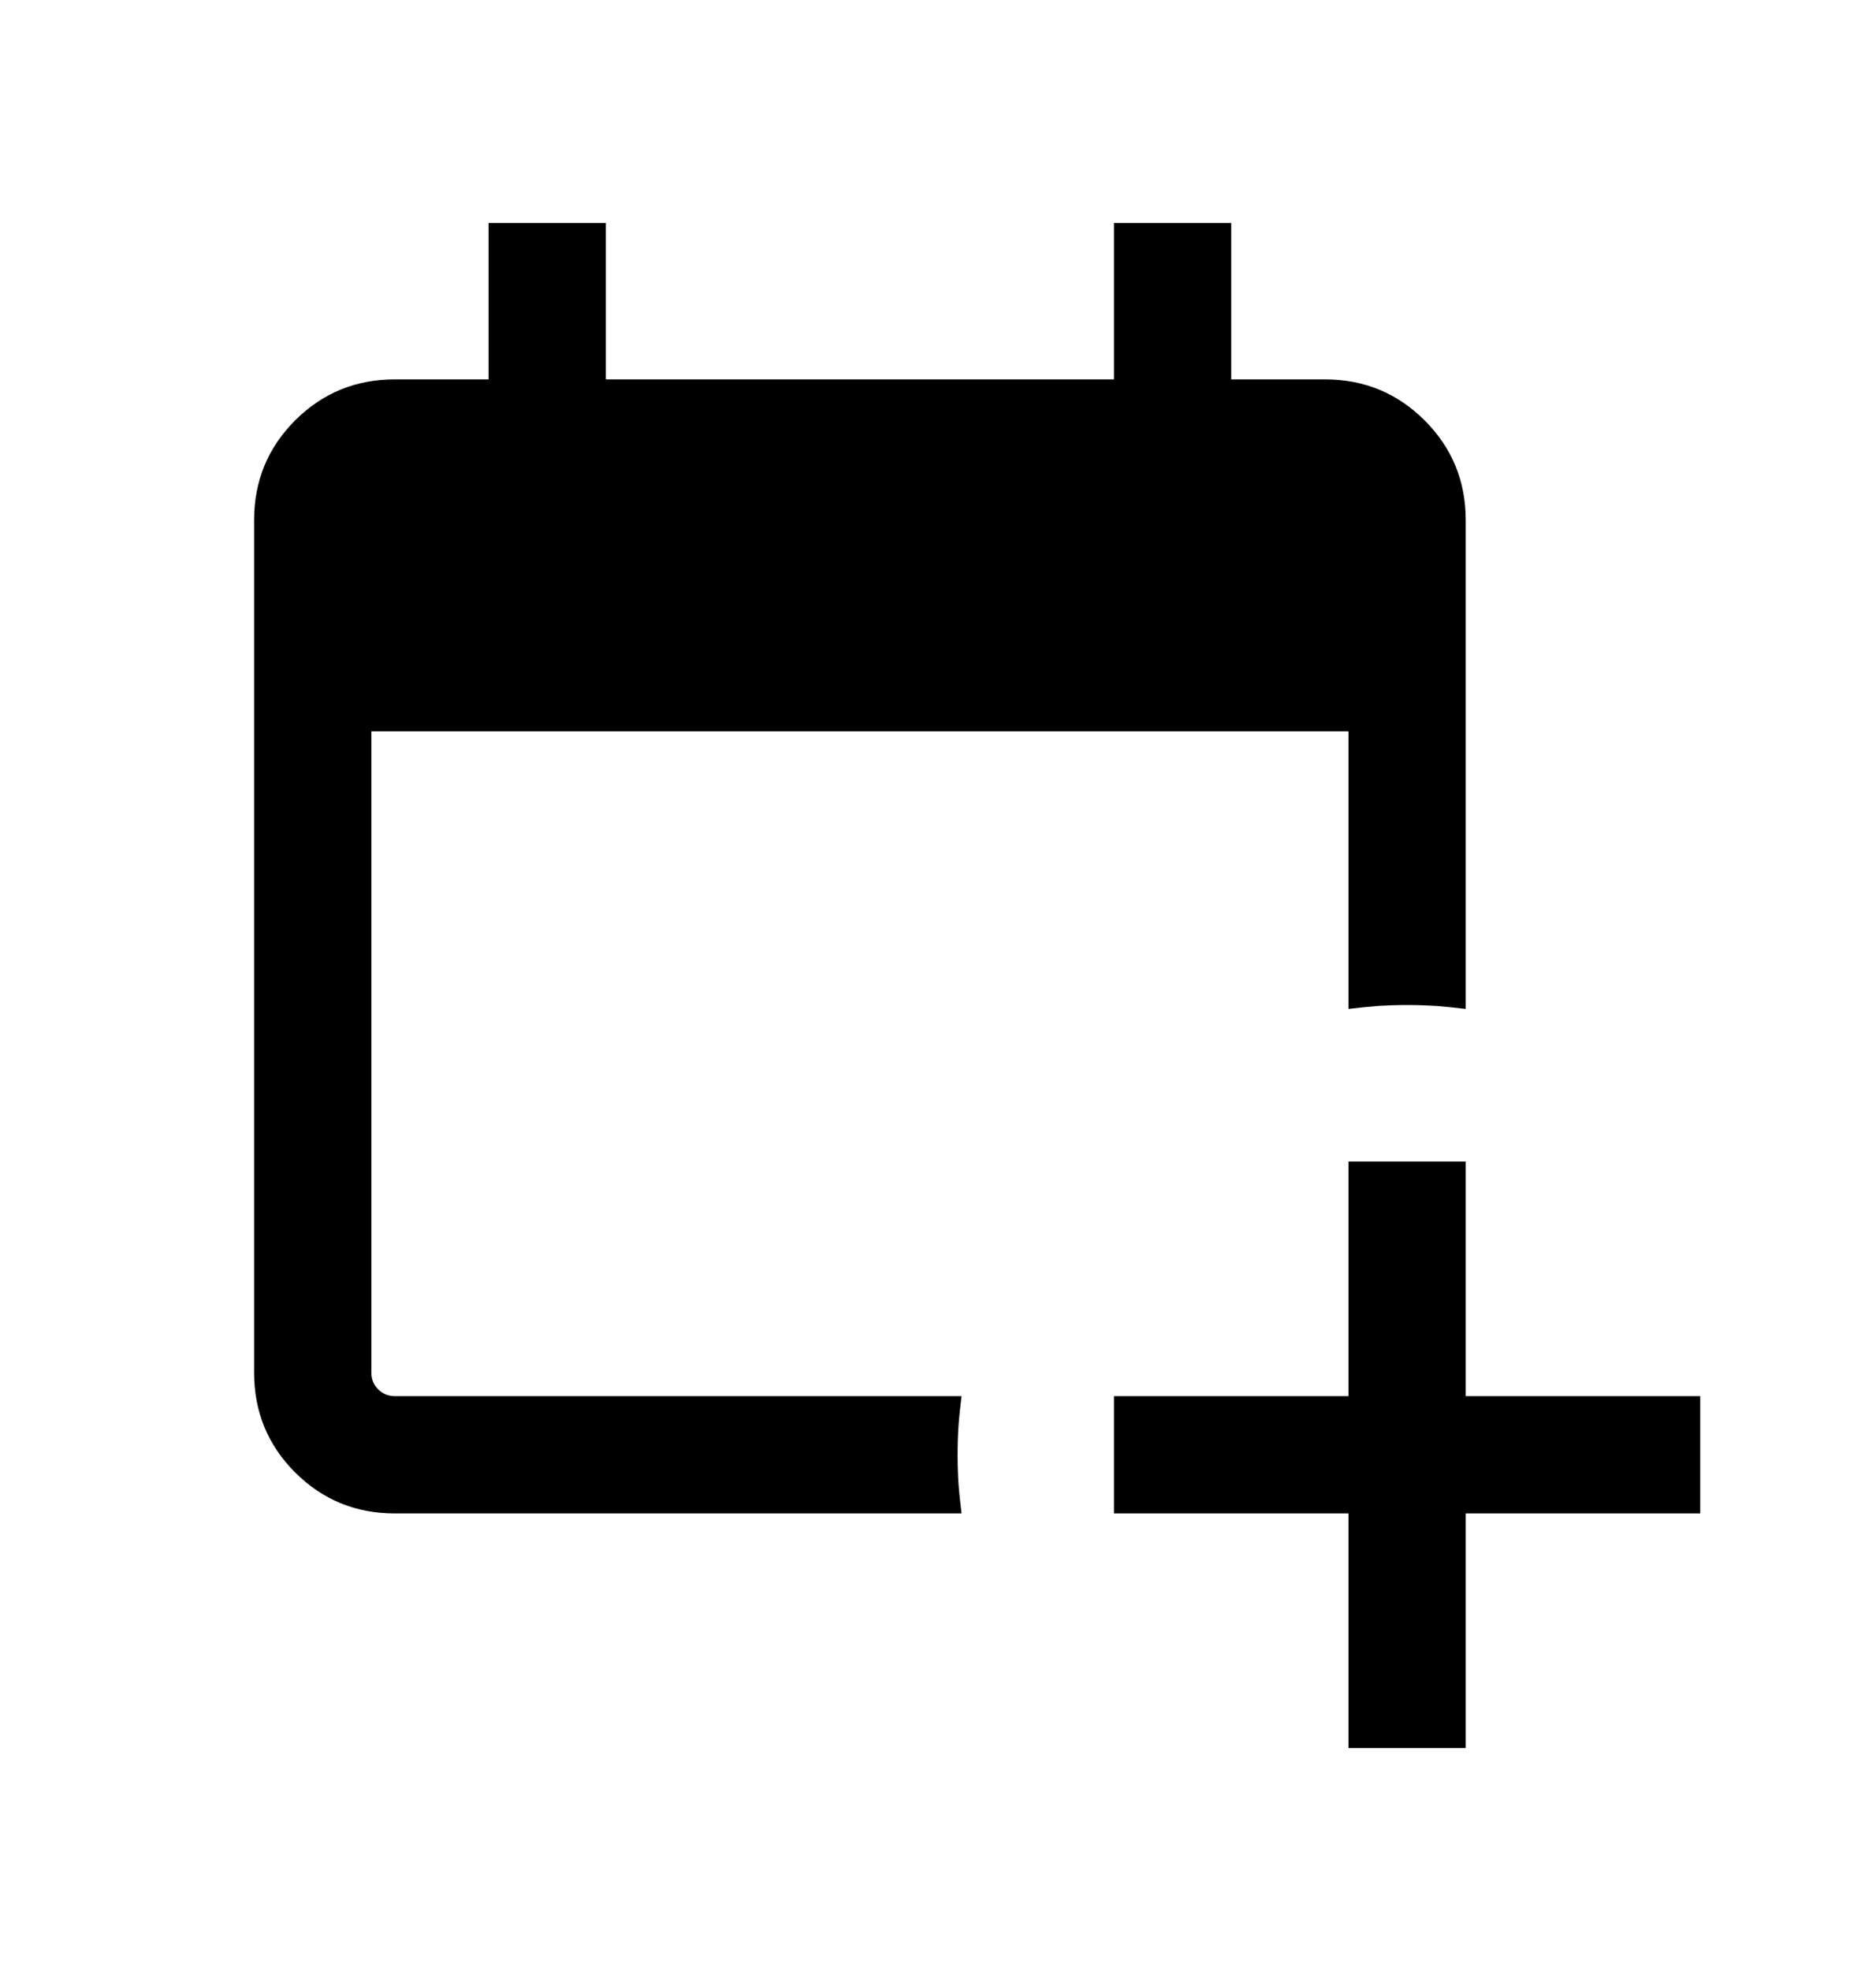 <svg width="20" height="21" viewBox="0 0 20 21" fill="none" xmlns="http://www.w3.org/2000/svg">
<path d="M10.251 16.125H4.209C3.792 16.125 3.438 15.979 3.146 15.688C2.855 15.396 2.709 15.042 2.709 14.625V5.542C2.709 5.125 2.855 4.771 3.146 4.479C3.438 4.188 3.792 4.042 4.209 4.042H5.209V2.375H6.459V4.042H11.876V2.375H13.126V4.042H14.126C14.542 4.042 14.896 4.188 15.188 4.479C15.48 4.771 15.626 5.125 15.626 5.542V10.75C15.514 10.736 15.41 10.726 15.313 10.718C15.216 10.712 15.112 10.708 15.001 10.708C14.889 10.708 14.785 10.712 14.688 10.718C14.591 10.726 14.487 10.736 14.376 10.75V7.792H3.959V14.625C3.959 14.694 3.983 14.754 4.032 14.803C4.081 14.851 4.14 14.875 4.209 14.875H10.251C10.237 14.986 10.226 15.09 10.219 15.188C10.212 15.285 10.209 15.389 10.209 15.5C10.209 15.611 10.212 15.715 10.219 15.812C10.226 15.91 10.237 16.014 10.251 16.125ZM14.376 18.625V16.125H11.876V14.875H14.376V12.375H15.626V14.875H18.126V16.125H15.626V18.625H14.376Z" fill="black"/>
</svg>
